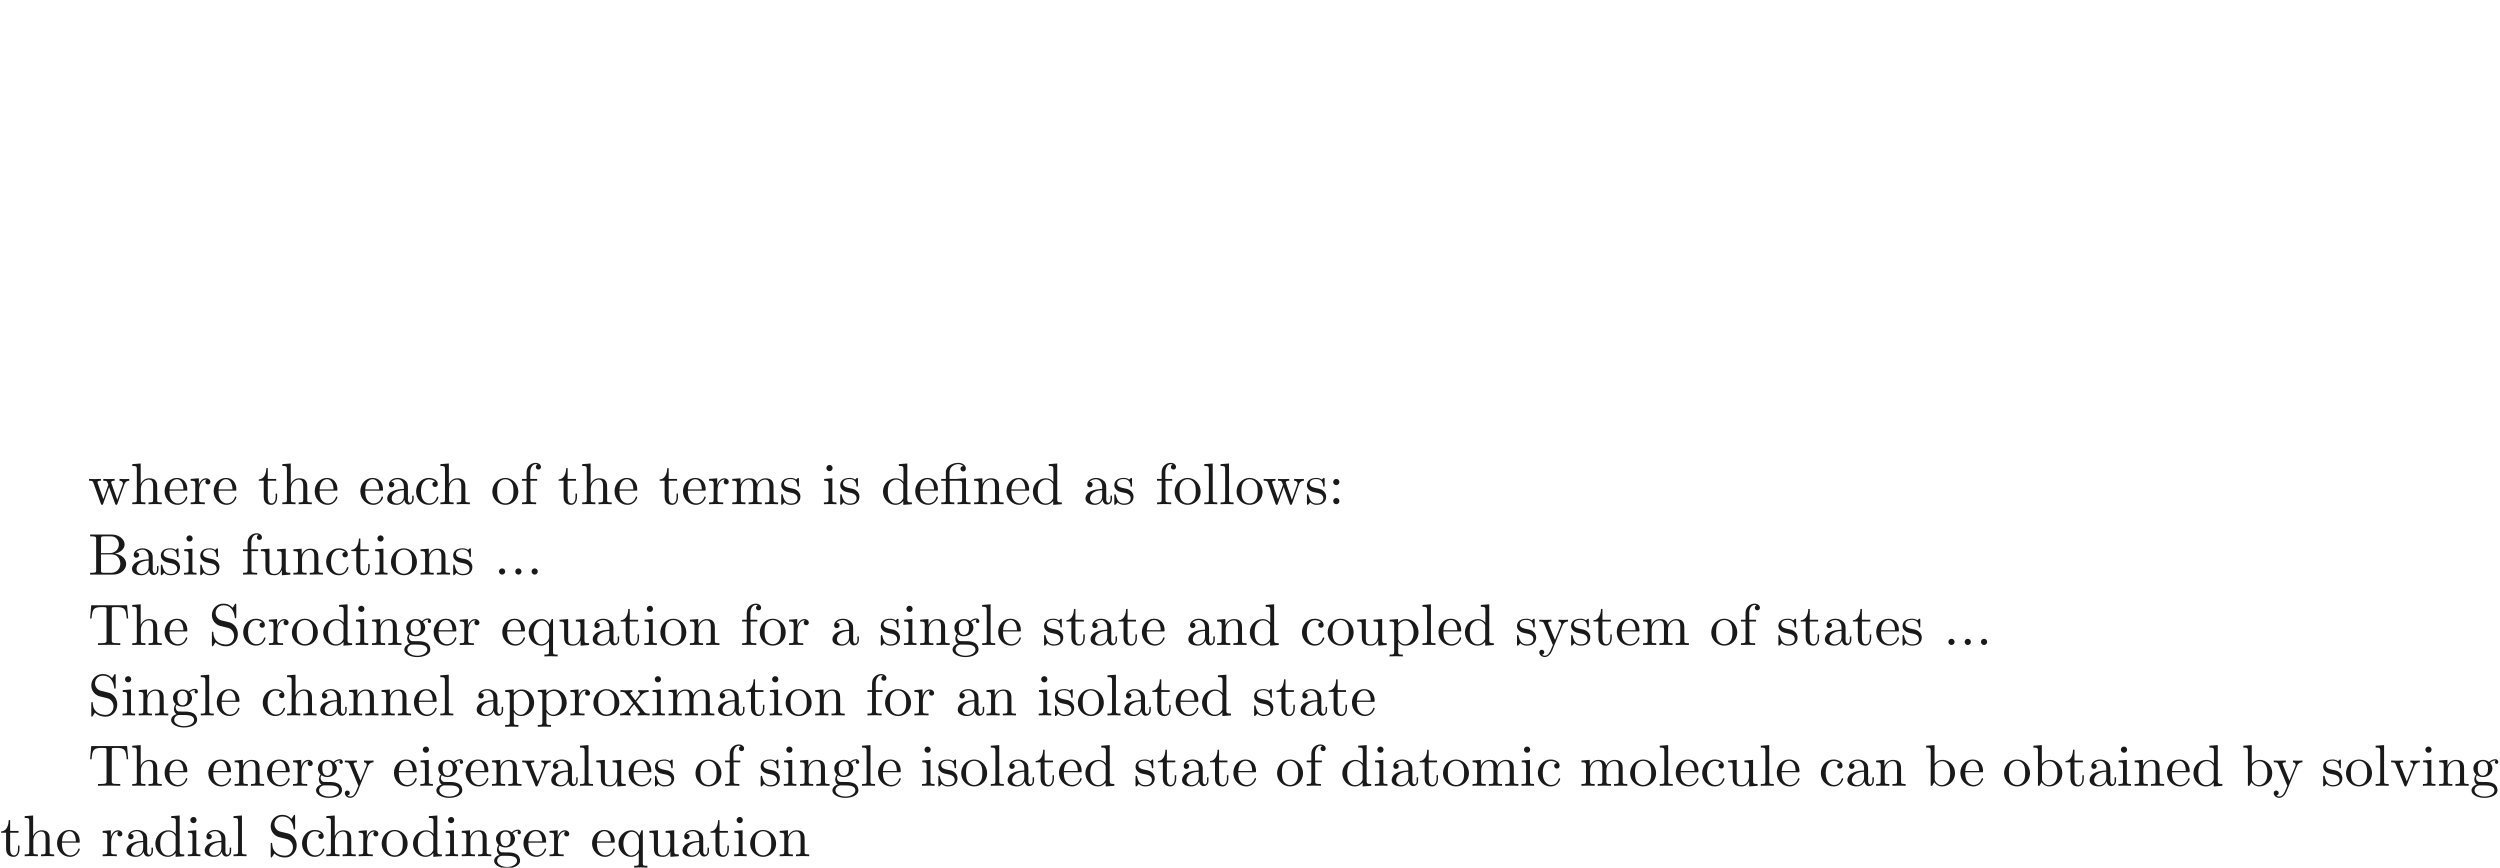 <ns0:svg xmlns:ns0="http://www.w3.org/2000/svg" xmlns:ns1="http://www.w3.org/1999/xlink" height="147.336pt" readme2tex:offset="73.66819100000001" version="1.1" viewBox="-72 -135.706 424.547 147.336" width="424.547pt" xmlns:readme2tex="http://github.com/leegao/readme2tex/">
<ns0:defs>
<ns0:path d="M3.288 -3.985C3.746 -3.985 3.816 -3.856 3.816 -3.447V-0.757C3.816 -0.309 3.706 -0.309 3.039 -0.309V0C3.367 -0.01 3.895 -0.03 4.144 -0.03S4.882 -0.01 5.25 0V-0.309C4.583 -0.309 4.473 -0.309 4.473 -0.757V-4.413L3.218 -4.324C3.059 -4.314 3.049 -4.304 3.039 -4.304C3.019 -4.294 2.999 -4.294 2.859 -4.294H1.684V-5.42C1.684 -6.406 2.54 -6.804 3.158 -6.804C3.457 -6.804 3.816 -6.705 4.015 -6.476C3.606 -6.456 3.547 -6.177 3.547 -6.017C3.547 -5.689 3.806 -5.559 3.995 -5.559C4.224 -5.559 4.453 -5.719 4.453 -6.017C4.453 -6.605 3.905 -7.024 3.168 -7.024C2.242 -7.024 1.056 -6.516 1.056 -5.43V-4.294H0.269V-3.985H1.056V-0.757C1.056 -0.309 0.946 -0.309 0.279 -0.309V0C0.608 -0.01 1.136 -0.03 1.385 -0.03S2.122 -0.01 2.491 0V-0.309C1.823 -0.309 1.714 -0.309 1.714 -0.757V-3.985H3.288Z" id="g0-12" />
<ns0:path d="M1.913 -0.528C1.913 -0.817 1.674 -1.056 1.385 -1.056S0.857 -0.817 0.857 -0.528S1.096 0 1.385 0S1.913 -0.239 1.913 -0.528Z" id="g0-46" />
<ns0:path d="M1.913 -3.766C1.913 -4.055 1.674 -4.294 1.385 -4.294S0.857 -4.055 0.857 -3.766S1.096 -3.238 1.385 -3.238S1.913 -3.477 1.913 -3.766ZM1.913 -0.528C1.913 -0.817 1.674 -1.056 1.385 -1.056S0.857 -0.817 0.857 -0.528S1.096 0 1.385 0S1.913 -0.239 1.913 -0.528Z" id="g0-58" />
<ns0:path d="M2.212 -3.646V-6.097C2.212 -6.426 2.232 -6.496 2.7 -6.496H3.935C4.902 -6.496 5.25 -5.649 5.25 -5.121C5.25 -4.483 4.762 -3.646 3.656 -3.646H2.212ZM4.563 -3.557C5.529 -3.746 6.217 -4.384 6.217 -5.121C6.217 -5.988 5.3 -6.804 4.005 -6.804H0.359V-6.496H0.598C1.365 -6.496 1.385 -6.386 1.385 -6.027V-0.777C1.385 -0.418 1.365 -0.309 0.598 -0.309H0.359V0H4.264C5.589 0 6.486 -0.887 6.486 -1.823C6.486 -2.69 5.669 -3.437 4.563 -3.557ZM3.945 -0.309H2.7C2.232 -0.309 2.212 -0.379 2.212 -0.707V-3.427H4.085C5.071 -3.427 5.489 -2.501 5.489 -1.833C5.489 -1.126 4.971 -0.309 3.945 -0.309Z" id="g0-66" />
<ns0:path d="M3.477 -3.866L2.202 -4.174C1.584 -4.324 1.196 -4.862 1.196 -5.44C1.196 -6.137 1.733 -6.745 2.511 -6.745C4.174 -6.745 4.394 -5.111 4.453 -4.663C4.463 -4.603 4.463 -4.543 4.573 -4.543C4.702 -4.543 4.702 -4.593 4.702 -4.782V-6.785C4.702 -6.954 4.702 -7.024 4.593 -7.024C4.523 -7.024 4.513 -7.014 4.443 -6.894L4.095 -6.326C3.796 -6.615 3.387 -7.024 2.501 -7.024C1.395 -7.024 0.558 -6.147 0.558 -5.091C0.558 -4.264 1.086 -3.537 1.863 -3.268C1.973 -3.228 2.481 -3.108 3.178 -2.939C3.447 -2.869 3.746 -2.8 4.025 -2.431C4.234 -2.172 4.334 -1.843 4.334 -1.514C4.334 -0.807 3.836 -0.09 2.999 -0.09C2.71 -0.09 1.953 -0.139 1.425 -0.628C0.847 -1.166 0.817 -1.803 0.807 -2.162C0.797 -2.262 0.717 -2.262 0.687 -2.262C0.558 -2.262 0.558 -2.192 0.558 -2.012V-0.02C0.558 0.149 0.558 0.219 0.667 0.219C0.737 0.219 0.747 0.199 0.817 0.09C0.817 0.08 0.847 0.05 1.176 -0.478C1.484 -0.139 2.122 0.219 3.009 0.219C4.174 0.219 4.971 -0.757 4.971 -1.853C4.971 -2.849 4.314 -3.666 3.477 -3.866Z" id="g0-83" />
<ns0:path d="M6.635 -6.745H0.548L0.359 -4.503H0.608C0.747 -6.107 0.897 -6.436 2.401 -6.436C2.58 -6.436 2.839 -6.436 2.939 -6.416C3.148 -6.376 3.148 -6.267 3.148 -6.037V-0.787C3.148 -0.448 3.148 -0.309 2.102 -0.309H1.704V0C2.112 -0.03 3.128 -0.03 3.587 -0.03S5.071 -0.03 5.479 0V-0.309H5.081C4.035 -0.309 4.035 -0.448 4.035 -0.787V-6.037C4.035 -6.237 4.035 -6.376 4.214 -6.416C4.324 -6.436 4.593 -6.436 4.782 -6.436C6.286 -6.436 6.436 -6.107 6.575 -4.503H6.824L6.635 -6.745Z" id="g0-84" />
<ns0:path d="M3.318 -0.757C3.357 -0.359 3.626 0.06 4.095 0.06C4.304 0.06 4.912 -0.08 4.912 -0.887V-1.445H4.663V-0.887C4.663 -0.309 4.413 -0.249 4.304 -0.249C3.975 -0.249 3.935 -0.697 3.935 -0.747V-2.74C3.935 -3.158 3.935 -3.547 3.577 -3.915C3.188 -4.304 2.69 -4.463 2.212 -4.463C1.395 -4.463 0.707 -3.995 0.707 -3.337C0.707 -3.039 0.907 -2.869 1.166 -2.869C1.445 -2.869 1.624 -3.068 1.624 -3.328C1.624 -3.447 1.574 -3.776 1.116 -3.786C1.385 -4.134 1.873 -4.244 2.192 -4.244C2.68 -4.244 3.248 -3.856 3.248 -2.969V-2.6C2.74 -2.57 2.042 -2.54 1.415 -2.242C0.667 -1.903 0.418 -1.385 0.418 -0.946C0.418 -0.139 1.385 0.11 2.012 0.11C2.67 0.11 3.128 -0.289 3.318 -0.757ZM3.248 -2.391V-1.395C3.248 -0.448 2.531 -0.11 2.082 -0.11C1.594 -0.11 1.186 -0.458 1.186 -0.956C1.186 -1.504 1.604 -2.331 3.248 -2.391Z" id="g0-97" />
<ns0:path d="M1.714 -3.756V-6.914L0.279 -6.804V-6.496C0.976 -6.496 1.056 -6.426 1.056 -5.938V0H1.305C1.315 -0.01 1.395 -0.149 1.664 -0.618C1.813 -0.389 2.232 0.11 2.969 0.11C4.154 0.11 5.191 -0.867 5.191 -2.152C5.191 -3.417 4.214 -4.403 3.078 -4.403C2.301 -4.403 1.873 -3.935 1.714 -3.756ZM1.743 -1.136V-3.188C1.743 -3.377 1.743 -3.387 1.853 -3.547C2.242 -4.105 2.79 -4.184 3.029 -4.184C3.477 -4.184 3.836 -3.925 4.075 -3.547C4.334 -3.138 4.364 -2.57 4.364 -2.162C4.364 -1.793 4.344 -1.196 4.055 -0.747C3.846 -0.438 3.467 -0.11 2.929 -0.11C2.481 -0.11 2.122 -0.349 1.883 -0.717C1.743 -0.927 1.743 -0.956 1.743 -1.136Z" id="g0-98" />
<ns0:path d="M1.166 -2.172C1.166 -3.796 1.983 -4.214 2.511 -4.214C2.6 -4.214 3.228 -4.204 3.577 -3.846C3.168 -3.816 3.108 -3.517 3.108 -3.387C3.108 -3.128 3.288 -2.929 3.567 -2.929C3.826 -2.929 4.025 -3.098 4.025 -3.397C4.025 -4.075 3.268 -4.463 2.501 -4.463C1.255 -4.463 0.339 -3.387 0.339 -2.152C0.339 -0.877 1.325 0.11 2.481 0.11C3.816 0.11 4.134 -1.086 4.134 -1.186S4.035 -1.285 4.005 -1.285C3.915 -1.285 3.895 -1.245 3.875 -1.186C3.587 -0.259 2.939 -0.139 2.57 -0.139C2.042 -0.139 1.166 -0.568 1.166 -2.172Z" id="g0-99" />
<ns0:path d="M3.786 -0.548V0.11L5.25 0V-0.309C4.553 -0.309 4.473 -0.379 4.473 -0.867V-6.914L3.039 -6.804V-6.496C3.736 -6.496 3.816 -6.426 3.816 -5.938V-3.786C3.527 -4.144 3.098 -4.403 2.56 -4.403C1.385 -4.403 0.339 -3.427 0.339 -2.142C0.339 -0.877 1.315 0.11 2.451 0.11C3.088 0.11 3.537 -0.229 3.786 -0.548ZM3.786 -3.218V-1.176C3.786 -0.996 3.786 -0.976 3.676 -0.807C3.377 -0.329 2.929 -0.11 2.501 -0.11C2.052 -0.11 1.694 -0.369 1.455 -0.747C1.196 -1.156 1.166 -1.724 1.166 -2.132C1.166 -2.501 1.186 -3.098 1.474 -3.547C1.684 -3.856 2.062 -4.184 2.6 -4.184C2.949 -4.184 3.367 -4.035 3.676 -3.587C3.786 -3.417 3.786 -3.397 3.786 -3.218Z" id="g0-100" />
<ns0:path d="M1.116 -2.511C1.176 -3.995 2.012 -4.244 2.351 -4.244C3.377 -4.244 3.477 -2.899 3.477 -2.511H1.116ZM1.106 -2.301H3.885C4.105 -2.301 4.134 -2.301 4.134 -2.511C4.134 -3.497 3.597 -4.463 2.351 -4.463C1.196 -4.463 0.279 -3.437 0.279 -2.192C0.279 -0.857 1.325 0.11 2.471 0.11C3.686 0.11 4.134 -0.996 4.134 -1.186C4.134 -1.285 4.055 -1.305 4.005 -1.305C3.915 -1.305 3.895 -1.245 3.875 -1.166C3.527 -0.139 2.63 -0.139 2.531 -0.139C2.032 -0.139 1.634 -0.438 1.405 -0.807C1.106 -1.285 1.106 -1.943 1.106 -2.301Z" id="g0-101" />
<ns0:path d="M1.743 -4.294V-5.45C1.743 -6.326 2.222 -6.804 2.66 -6.804C2.69 -6.804 2.839 -6.804 2.989 -6.735C2.869 -6.695 2.69 -6.565 2.69 -6.316C2.69 -6.087 2.849 -5.888 3.118 -5.888C3.407 -5.888 3.557 -6.087 3.557 -6.326C3.557 -6.695 3.188 -7.024 2.66 -7.024C1.963 -7.024 1.116 -6.496 1.116 -5.44V-4.294H0.329V-3.985H1.116V-0.757C1.116 -0.309 1.006 -0.309 0.339 -0.309V0C0.727 -0.01 1.196 -0.03 1.474 -0.03C1.873 -0.03 2.341 -0.03 2.74 0V-0.309H2.531C1.793 -0.309 1.773 -0.418 1.773 -0.777V-3.985H2.909V-4.294H1.743Z" id="g0-102" />
<ns0:path d="M2.212 -1.714C1.345 -1.714 1.345 -2.71 1.345 -2.939C1.345 -3.208 1.355 -3.527 1.504 -3.776C1.584 -3.895 1.813 -4.174 2.212 -4.174C3.078 -4.174 3.078 -3.178 3.078 -2.949C3.078 -2.68 3.068 -2.361 2.919 -2.112C2.839 -1.993 2.61 -1.714 2.212 -1.714ZM1.056 -1.325C1.056 -1.365 1.056 -1.594 1.225 -1.793C1.614 -1.514 2.022 -1.484 2.212 -1.484C3.138 -1.484 3.826 -2.172 3.826 -2.939C3.826 -3.308 3.666 -3.676 3.417 -3.905C3.776 -4.244 4.134 -4.294 4.314 -4.294C4.334 -4.294 4.384 -4.294 4.413 -4.284C4.304 -4.244 4.254 -4.134 4.254 -4.015C4.254 -3.846 4.384 -3.726 4.543 -3.726C4.643 -3.726 4.832 -3.796 4.832 -4.025C4.832 -4.194 4.712 -4.513 4.324 -4.513C4.125 -4.513 3.686 -4.453 3.268 -4.045C2.849 -4.374 2.431 -4.403 2.212 -4.403C1.285 -4.403 0.598 -3.716 0.598 -2.949C0.598 -2.511 0.817 -2.132 1.066 -1.923C0.936 -1.773 0.757 -1.445 0.757 -1.096C0.757 -0.787 0.887 -0.408 1.196 -0.209C0.598 -0.04 0.279 0.389 0.279 0.787C0.279 1.504 1.265 2.052 2.481 2.052C3.656 2.052 4.692 1.544 4.692 0.767C4.692 0.418 4.553 -0.09 4.045 -0.369C3.517 -0.648 2.939 -0.648 2.331 -0.648C2.082 -0.648 1.654 -0.648 1.584 -0.658C1.265 -0.697 1.056 -1.006 1.056 -1.325ZM2.491 1.823C1.484 1.823 0.797 1.315 0.797 0.787C0.797 0.329 1.176 -0.04 1.614 -0.07H2.202C3.059 -0.07 4.174 -0.07 4.174 0.787C4.174 1.325 3.467 1.823 2.491 1.823Z" id="g0-103" />
<ns0:path d="M1.096 -0.757C1.096 -0.309 0.986 -0.309 0.319 -0.309V0C0.667 -0.01 1.176 -0.03 1.445 -0.03C1.704 -0.03 2.222 -0.01 2.56 0V-0.309C1.893 -0.309 1.783 -0.309 1.783 -0.757V-2.59C1.783 -3.626 2.491 -4.184 3.128 -4.184C3.756 -4.184 3.866 -3.646 3.866 -3.078V-0.757C3.866 -0.309 3.756 -0.309 3.088 -0.309V0C3.437 -0.01 3.945 -0.03 4.214 -0.03C4.473 -0.03 4.991 -0.01 5.33 0V-0.309C4.812 -0.309 4.563 -0.309 4.553 -0.608V-2.511C4.553 -3.367 4.553 -3.676 4.244 -4.035C4.105 -4.204 3.776 -4.403 3.198 -4.403C2.361 -4.403 1.923 -3.806 1.753 -3.427V-6.914L0.319 -6.804V-6.496C1.016 -6.496 1.096 -6.426 1.096 -5.938V-0.757Z" id="g0-104" />
<ns0:path d="M1.763 -4.403L0.369 -4.294V-3.985C1.016 -3.985 1.106 -3.925 1.106 -3.437V-0.757C1.106 -0.309 0.996 -0.309 0.329 -0.309V0C0.648 -0.01 1.186 -0.03 1.425 -0.03C1.773 -0.03 2.122 -0.01 2.461 0V-0.309C1.803 -0.309 1.763 -0.359 1.763 -0.747V-4.403ZM1.803 -6.137C1.803 -6.456 1.554 -6.665 1.275 -6.665C0.966 -6.665 0.747 -6.396 0.747 -6.137C0.747 -5.868 0.966 -5.609 1.275 -5.609C1.554 -5.609 1.803 -5.818 1.803 -6.137Z" id="g0-105" />
<ns0:path d="M1.763 -6.914L0.329 -6.804V-6.496C1.026 -6.496 1.106 -6.426 1.106 -5.938V-0.757C1.106 -0.309 0.996 -0.309 0.329 -0.309V0C0.658 -0.01 1.186 -0.03 1.435 -0.03S2.172 -0.01 2.54 0V-0.309C1.873 -0.309 1.763 -0.309 1.763 -0.757V-6.914Z" id="g0-108" />
<ns0:path d="M1.096 -3.427V-0.757C1.096 -0.309 0.986 -0.309 0.319 -0.309V0C0.667 -0.01 1.176 -0.03 1.445 -0.03C1.704 -0.03 2.222 -0.01 2.56 0V-0.309C1.893 -0.309 1.783 -0.309 1.783 -0.757V-2.59C1.783 -3.626 2.491 -4.184 3.128 -4.184C3.756 -4.184 3.866 -3.646 3.866 -3.078V-0.757C3.866 -0.309 3.756 -0.309 3.088 -0.309V0C3.437 -0.01 3.945 -0.03 4.214 -0.03C4.473 -0.03 4.991 -0.01 5.33 0V-0.309C4.663 -0.309 4.553 -0.309 4.553 -0.757V-2.59C4.553 -3.626 5.26 -4.184 5.898 -4.184C6.526 -4.184 6.635 -3.646 6.635 -3.078V-0.757C6.635 -0.309 6.526 -0.309 5.858 -0.309V0C6.207 -0.01 6.715 -0.03 6.984 -0.03C7.243 -0.03 7.761 -0.01 8.1 0V-0.309C7.582 -0.309 7.333 -0.309 7.323 -0.608V-2.511C7.323 -3.367 7.323 -3.676 7.014 -4.035C6.874 -4.204 6.545 -4.403 5.968 -4.403C5.131 -4.403 4.692 -3.806 4.523 -3.427C4.384 -4.294 3.646 -4.403 3.198 -4.403C2.471 -4.403 2.002 -3.975 1.724 -3.357V-4.403L0.319 -4.294V-3.985C1.016 -3.985 1.096 -3.915 1.096 -3.427Z" id="g0-109" />
<ns0:path d="M1.096 -3.427V-0.757C1.096 -0.309 0.986 -0.309 0.319 -0.309V0C0.667 -0.01 1.176 -0.03 1.445 -0.03C1.704 -0.03 2.222 -0.01 2.56 0V-0.309C1.893 -0.309 1.783 -0.309 1.783 -0.757V-2.59C1.783 -3.626 2.491 -4.184 3.128 -4.184C3.756 -4.184 3.866 -3.646 3.866 -3.078V-0.757C3.866 -0.309 3.756 -0.309 3.088 -0.309V0C3.437 -0.01 3.945 -0.03 4.214 -0.03C4.473 -0.03 4.991 -0.01 5.33 0V-0.309C4.812 -0.309 4.563 -0.309 4.553 -0.608V-2.511C4.553 -3.367 4.553 -3.676 4.244 -4.035C4.105 -4.204 3.776 -4.403 3.198 -4.403C2.471 -4.403 2.002 -3.975 1.724 -3.357V-4.403L0.319 -4.294V-3.985C1.016 -3.985 1.096 -3.915 1.096 -3.427Z" id="g0-110" />
<ns0:path d="M4.692 -2.132C4.692 -3.407 3.696 -4.463 2.491 -4.463C1.245 -4.463 0.279 -3.377 0.279 -2.132C0.279 -0.847 1.315 0.11 2.481 0.11C3.686 0.11 4.692 -0.867 4.692 -2.132ZM2.491 -0.139C2.062 -0.139 1.624 -0.349 1.355 -0.807C1.106 -1.245 1.106 -1.853 1.106 -2.212C1.106 -2.6 1.106 -3.138 1.345 -3.577C1.614 -4.035 2.082 -4.244 2.481 -4.244C2.919 -4.244 3.347 -4.025 3.606 -3.597S3.866 -2.59 3.866 -2.212C3.866 -1.853 3.866 -1.315 3.646 -0.877C3.427 -0.428 2.989 -0.139 2.491 -0.139Z" id="g0-111" />
<ns0:path d="M1.714 -3.746V-4.403L0.279 -4.294V-3.985C0.986 -3.985 1.056 -3.925 1.056 -3.487V1.176C1.056 1.624 0.946 1.624 0.279 1.624V1.933C0.618 1.923 1.136 1.903 1.395 1.903C1.664 1.903 2.172 1.923 2.521 1.933V1.624C1.853 1.624 1.743 1.624 1.743 1.176V-0.498V-0.588C1.793 -0.428 2.212 0.11 2.969 0.11C4.154 0.11 5.191 -0.867 5.191 -2.152C5.191 -3.417 4.224 -4.403 3.108 -4.403C2.331 -4.403 1.913 -3.965 1.714 -3.746ZM1.743 -1.136V-3.357C2.032 -3.866 2.521 -4.154 3.029 -4.154C3.756 -4.154 4.364 -3.278 4.364 -2.152C4.364 -0.946 3.666 -0.11 2.929 -0.11C2.531 -0.11 2.152 -0.309 1.883 -0.717C1.743 -0.927 1.743 -0.936 1.743 -1.136Z" id="g0-112" />
<ns0:path d="M3.786 -0.608V1.176C3.786 1.624 3.676 1.624 3.009 1.624V1.933C3.347 1.923 3.866 1.903 4.125 1.903C4.394 1.903 4.902 1.923 5.25 1.933V1.624C4.583 1.624 4.473 1.624 4.473 1.176V-4.403H4.254L3.875 -3.497C3.746 -3.776 3.337 -4.403 2.54 -4.403C1.385 -4.403 0.339 -3.437 0.339 -2.142C0.339 -0.897 1.305 0.11 2.461 0.11C3.158 0.11 3.567 -0.319 3.786 -0.608ZM3.816 -2.76V-1.355C3.816 -1.036 3.636 -0.757 3.417 -0.518C3.288 -0.379 2.969 -0.11 2.501 -0.11C1.773 -0.11 1.166 -0.996 1.166 -2.142C1.166 -3.328 1.863 -4.154 2.6 -4.154C3.397 -4.154 3.816 -3.288 3.816 -2.76Z" id="g0-113" />
<ns0:path d="M1.664 -3.308V-4.403L0.279 -4.294V-3.985C0.976 -3.985 1.056 -3.915 1.056 -3.427V-0.757C1.056 -0.309 0.946 -0.309 0.279 -0.309V0C0.667 -0.01 1.136 -0.03 1.415 -0.03C1.813 -0.03 2.281 -0.03 2.68 0V-0.309H2.471C1.733 -0.309 1.714 -0.418 1.714 -0.777V-2.311C1.714 -3.298 2.132 -4.184 2.889 -4.184C2.959 -4.184 2.979 -4.184 2.999 -4.174C2.969 -4.164 2.77 -4.045 2.77 -3.786C2.77 -3.507 2.979 -3.357 3.198 -3.357C3.377 -3.357 3.626 -3.477 3.626 -3.796S3.318 -4.403 2.889 -4.403C2.162 -4.403 1.803 -3.736 1.664 -3.308Z" id="g0-114" />
<ns0:path d="M2.072 -1.933C2.291 -1.893 3.108 -1.733 3.108 -1.016C3.108 -0.508 2.76 -0.11 1.983 -0.11C1.146 -0.11 0.787 -0.677 0.598 -1.524C0.568 -1.654 0.558 -1.694 0.458 -1.694C0.329 -1.694 0.329 -1.624 0.329 -1.445V-0.13C0.329 0.04 0.329 0.11 0.438 0.11C0.488 0.11 0.498 0.1 0.687 -0.09C0.707 -0.11 0.707 -0.13 0.887 -0.319C1.325 0.1 1.773 0.11 1.983 0.11C3.128 0.11 3.587 -0.558 3.587 -1.275C3.587 -1.803 3.288 -2.102 3.168 -2.222C2.839 -2.54 2.451 -2.62 2.032 -2.7C1.474 -2.809 0.807 -2.939 0.807 -3.517C0.807 -3.866 1.066 -4.274 1.923 -4.274C3.019 -4.274 3.068 -3.377 3.088 -3.068C3.098 -2.979 3.188 -2.979 3.208 -2.979C3.337 -2.979 3.337 -3.029 3.337 -3.218V-4.224C3.337 -4.394 3.337 -4.463 3.228 -4.463C3.178 -4.463 3.158 -4.463 3.029 -4.344C2.999 -4.304 2.899 -4.214 2.859 -4.184C2.481 -4.463 2.072 -4.463 1.923 -4.463C0.707 -4.463 0.329 -3.796 0.329 -3.238C0.329 -2.889 0.488 -2.61 0.757 -2.391C1.076 -2.132 1.355 -2.072 2.072 -1.933Z" id="g0-115" />
<ns0:path d="M1.724 -3.985H3.148V-4.294H1.724V-6.127H1.474C1.465 -5.31 1.166 -4.244 0.189 -4.204V-3.985H1.036V-1.235C1.036 -0.01 1.963 0.11 2.321 0.11C3.029 0.11 3.308 -0.598 3.308 -1.235V-1.803H3.059V-1.255C3.059 -0.518 2.76 -0.139 2.391 -0.139C1.724 -0.139 1.724 -1.046 1.724 -1.215V-3.985Z" id="g0-116" />
<ns0:path d="M3.895 -0.787V0.11L5.33 0V-0.309C4.633 -0.309 4.553 -0.379 4.553 -0.867V-4.403L3.088 -4.294V-3.985C3.786 -3.985 3.866 -3.915 3.866 -3.427V-1.654C3.866 -0.787 3.387 -0.11 2.66 -0.11C1.823 -0.11 1.783 -0.578 1.783 -1.096V-4.403L0.319 -4.294V-3.985C1.096 -3.985 1.096 -3.955 1.096 -3.068V-1.574C1.096 -0.797 1.096 0.11 2.61 0.11C3.168 0.11 3.606 -0.169 3.895 -0.787Z" id="g0-117" />
<ns0:path d="M4.144 -3.318C4.234 -3.547 4.403 -3.975 5.061 -3.985V-4.294C4.832 -4.274 4.543 -4.264 4.314 -4.264C4.075 -4.264 3.616 -4.284 3.447 -4.294V-3.985C3.816 -3.975 3.925 -3.746 3.925 -3.557C3.925 -3.467 3.905 -3.427 3.866 -3.318L2.849 -0.777L1.733 -3.557C1.674 -3.686 1.674 -3.706 1.674 -3.726C1.674 -3.985 2.062 -3.985 2.242 -3.985V-4.294C1.943 -4.284 1.385 -4.264 1.156 -4.264C0.887 -4.264 0.488 -4.274 0.189 -4.294V-3.985C0.817 -3.985 0.857 -3.925 0.986 -3.616L2.421 -0.08C2.481 0.06 2.501 0.11 2.63 0.11S2.8 0.02 2.839 -0.08L4.144 -3.318Z" id="g0-118" />
<ns0:path d="M6.167 -3.347C6.346 -3.846 6.655 -3.975 7.004 -3.985V-4.294C6.785 -4.274 6.496 -4.264 6.276 -4.264C5.988 -4.264 5.539 -4.284 5.35 -4.294V-3.985C5.709 -3.975 5.928 -3.796 5.928 -3.507C5.928 -3.447 5.928 -3.427 5.878 -3.298L4.971 -0.747L3.985 -3.527C3.945 -3.646 3.935 -3.666 3.935 -3.716C3.935 -3.985 4.324 -3.985 4.523 -3.985V-4.294C4.234 -4.284 3.726 -4.264 3.487 -4.264C3.188 -4.264 2.899 -4.274 2.6 -4.294V-3.985C2.969 -3.985 3.128 -3.965 3.228 -3.836C3.278 -3.776 3.387 -3.477 3.457 -3.288L2.6 -0.877L1.654 -3.537C1.604 -3.656 1.604 -3.676 1.604 -3.716C1.604 -3.985 1.993 -3.985 2.192 -3.985V-4.294C1.893 -4.284 1.335 -4.264 1.106 -4.264C1.066 -4.264 0.538 -4.274 0.179 -4.294V-3.985C0.677 -3.985 0.797 -3.955 0.917 -3.636L2.172 -0.11C2.222 0.03 2.252 0.11 2.381 0.11S2.531 0.05 2.58 -0.09L3.587 -2.909L4.603 -0.08C4.643 0.03 4.672 0.11 4.802 0.11S4.961 0.02 5.001 -0.08L6.167 -3.347Z" id="g0-119" />
<ns0:path d="M2.859 -2.341C3.158 -2.72 3.537 -3.208 3.776 -3.467C4.085 -3.826 4.493 -3.975 4.961 -3.985V-4.294C4.702 -4.274 4.403 -4.264 4.144 -4.264C3.846 -4.264 3.318 -4.284 3.188 -4.294V-3.985C3.397 -3.965 3.477 -3.836 3.477 -3.676S3.377 -3.387 3.328 -3.328L2.71 -2.55L1.933 -3.557C1.843 -3.656 1.843 -3.676 1.843 -3.736C1.843 -3.885 1.993 -3.975 2.192 -3.985V-4.294C1.933 -4.284 1.275 -4.264 1.116 -4.264C0.907 -4.264 0.438 -4.274 0.169 -4.294V-3.985C0.867 -3.985 0.877 -3.975 1.345 -3.377L2.331 -2.092L1.395 -0.907C0.917 -0.329 0.329 -0.309 0.12 -0.309V0C0.379 -0.02 0.687 -0.03 0.946 -0.03C1.235 -0.03 1.654 -0.01 1.893 0V-0.309C1.674 -0.339 1.604 -0.468 1.604 -0.618C1.604 -0.837 1.893 -1.166 2.501 -1.883L3.258 -0.887C3.337 -0.777 3.467 -0.618 3.467 -0.558C3.467 -0.468 3.377 -0.319 3.108 -0.309V0C3.407 -0.01 3.965 -0.03 4.184 -0.03C4.453 -0.03 4.842 -0.02 5.141 0V-0.309C4.603 -0.309 4.423 -0.329 4.194 -0.618L2.859 -2.341Z" id="g0-120" />
<ns0:path d="M4.134 -3.347C4.394 -3.975 4.902 -3.985 5.061 -3.985V-4.294C4.832 -4.274 4.543 -4.264 4.314 -4.264C4.134 -4.264 3.666 -4.284 3.447 -4.294V-3.985C3.756 -3.975 3.915 -3.806 3.915 -3.557C3.915 -3.457 3.905 -3.437 3.856 -3.318L2.849 -0.867L1.743 -3.547C1.704 -3.646 1.684 -3.686 1.684 -3.726C1.684 -3.985 2.052 -3.985 2.242 -3.985V-4.294C1.983 -4.284 1.325 -4.264 1.156 -4.264C0.887 -4.264 0.488 -4.274 0.189 -4.294V-3.985C0.667 -3.985 0.857 -3.985 0.996 -3.636L2.491 0C2.441 0.13 2.301 0.458 2.242 0.588C2.022 1.136 1.743 1.823 1.106 1.823C1.056 1.823 0.827 1.823 0.638 1.644C0.946 1.604 1.026 1.385 1.026 1.225C1.026 0.966 0.837 0.807 0.608 0.807C0.408 0.807 0.189 0.936 0.189 1.235C0.189 1.684 0.608 2.042 1.106 2.042C1.733 2.042 2.142 1.474 2.381 0.907L4.134 -3.347Z" id="g0-121" />
</ns0:defs>
<ns0:g fill-opacity="0.9" id="page1">
<ns0:use x="-57.056" y="-50.082" ns1:href="#g0-119" />
<ns0:use x="-49.861" y="-50.082" ns1:href="#g0-104" />
<ns0:use x="-44.326" y="-50.082" ns1:href="#g0-101" />
<ns0:use x="-39.898" y="-50.082" ns1:href="#g0-114" />
<ns0:use x="-35.996" y="-50.082" ns1:href="#g0-101" />
<ns0:use x="-28.247" y="-50.082" ns1:href="#g0-116" />
<ns0:use x="-24.373" y="-50.082" ns1:href="#g0-104" />
<ns0:use x="-18.838" y="-50.082" ns1:href="#g0-101" />
<ns0:use x="-11.089" y="-50.082" ns1:href="#g0-101" />
<ns0:use x="-6.662" y="-50.082" ns1:href="#g0-97" />
<ns0:use x="-1.68" y="-50.082" ns1:href="#g0-99" />
<ns0:use x="2.471" y="-50.082" ns1:href="#g0-104" />
<ns0:use x="11.327" y="-50.082" ns1:href="#g0-111" />
<ns0:use x="16.308" y="-50.082" ns1:href="#g0-102" />
<ns0:use x="22.673" y="-50.082" ns1:href="#g0-116" />
<ns0:use x="26.547" y="-50.082" ns1:href="#g0-104" />
<ns0:use x="32.082" y="-50.082" ns1:href="#g0-101" />
<ns0:use x="39.831" y="-50.082" ns1:href="#g0-116" />
<ns0:use x="43.705" y="-50.082" ns1:href="#g0-101" />
<ns0:use x="48.133" y="-50.082" ns1:href="#g0-114" />
<ns0:use x="52.035" y="-50.082" ns1:href="#g0-109" />
<ns0:use x="60.337" y="-50.082" ns1:href="#g0-115" />
<ns0:use x="67.588" y="-50.082" ns1:href="#g0-105" />
<ns0:use x="70.355" y="-50.082" ns1:href="#g0-115" />
<ns0:use x="77.606" y="-50.082" ns1:href="#g0-100" />
<ns0:use x="83.141" y="-50.082" ns1:href="#g0-101" />
<ns0:use x="87.569" y="-50.082" ns1:href="#g0-12" />
<ns0:use x="93.103" y="-50.082" ns1:href="#g0-110" />
<ns0:use x="98.638" y="-50.082" ns1:href="#g0-101" />
<ns0:use x="103.066" y="-50.082" ns1:href="#g0-100" />
<ns0:use x="111.922" y="-50.082" ns1:href="#g0-97" />
<ns0:use x="116.903" y="-50.082" ns1:href="#g0-115" />
<ns0:use x="124.154" y="-50.082" ns1:href="#g0-102" />
<ns0:use x="127.198" y="-50.082" ns1:href="#g0-111" />
<ns0:use x="132.179" y="-50.082" ns1:href="#g0-108" />
<ns0:use x="134.947" y="-50.082" ns1:href="#g0-108" />
<ns0:use x="137.714" y="-50.082" ns1:href="#g0-111" />
<ns0:use x="142.419" y="-50.082" ns1:href="#g0-119" />
<ns0:use x="149.614" y="-50.082" ns1:href="#g0-115" />
<ns0:use x="153.544" y="-50.082" ns1:href="#g0-58" />
<ns0:use x="-57.056" y="-38.127" ns1:href="#g0-66" />
<ns0:use x="-49.999" y="-38.127" ns1:href="#g0-97" />
<ns0:use x="-45.018" y="-38.127" ns1:href="#g0-115" />
<ns0:use x="-41.088" y="-38.127" ns1:href="#g0-105" />
<ns0:use x="-38.321" y="-38.127" ns1:href="#g0-115" />
<ns0:use x="-31.07" y="-38.127" ns1:href="#g0-102" />
<ns0:use x="-28.026" y="-38.127" ns1:href="#g0-117" />
<ns0:use x="-22.491" y="-38.127" ns1:href="#g0-110" />
<ns0:use x="-16.956" y="-38.127" ns1:href="#g0-99" />
<ns0:use x="-12.528" y="-38.127" ns1:href="#g0-116" />
<ns0:use x="-8.654" y="-38.127" ns1:href="#g0-105" />
<ns0:use x="-5.887" y="-38.127" ns1:href="#g0-111" />
<ns0:use x="-0.905" y="-38.127" ns1:href="#g0-110" />
<ns0:use x="4.63" y="-38.127" ns1:href="#g0-115" />
<ns0:use x="11.88" y="-38.127" ns1:href="#g0-46" />
<ns0:use x="14.648" y="-38.127" ns1:href="#g0-46" />
<ns0:use x="17.415" y="-38.127" ns1:href="#g0-46" />
<ns0:use x="-57.056" y="-26.172" ns1:href="#g0-84" />
<ns0:use x="-49.861" y="-26.172" ns1:href="#g0-104" />
<ns0:use x="-44.326" y="-26.172" ns1:href="#g0-101" />
<ns0:use x="-36.577" y="-26.172" ns1:href="#g0-83" />
<ns0:use x="-31.042" y="-26.172" ns1:href="#g0-99" />
<ns0:use x="-26.615" y="-26.172" ns1:href="#g0-114" />
<ns0:use x="-22.713" y="-26.172" ns1:href="#g0-111" />
<ns0:use x="-17.454" y="-26.172" ns1:href="#g0-100" />
<ns0:use x="-11.92" y="-26.172" ns1:href="#g0-105" />
<ns0:use x="-9.152" y="-26.172" ns1:href="#g0-110" />
<ns0:use x="-3.617" y="-26.172" ns1:href="#g0-103" />
<ns0:use x="1.364" y="-26.172" ns1:href="#g0-101" />
<ns0:use x="5.792" y="-26.172" ns1:href="#g0-114" />
<ns0:use x="13.015" y="-26.172" ns1:href="#g0-101" />
<ns0:use x="17.443" y="-26.172" ns1:href="#g0-113" />
<ns0:use x="22.701" y="-26.172" ns1:href="#g0-117" />
<ns0:use x="28.235" y="-26.172" ns1:href="#g0-97" />
<ns0:use x="33.217" y="-26.172" ns1:href="#g0-116" />
<ns0:use x="37.091" y="-26.172" ns1:href="#g0-105" />
<ns0:use x="39.859" y="-26.172" ns1:href="#g0-111" />
<ns0:use x="44.84" y="-26.172" ns1:href="#g0-110" />
<ns0:use x="53.696" y="-26.172" ns1:href="#g0-102" />
<ns0:use x="56.74" y="-26.172" ns1:href="#g0-111" />
<ns0:use x="61.721" y="-26.172" ns1:href="#g0-114" />
<ns0:use x="68.944" y="-26.172" ns1:href="#g0-97" />
<ns0:use x="77.246" y="-26.172" ns1:href="#g0-115" />
<ns0:use x="81.176" y="-26.172" ns1:href="#g0-105" />
<ns0:use x="83.943" y="-26.172" ns1:href="#g0-110" />
<ns0:use x="89.478" y="-26.172" ns1:href="#g0-103" />
<ns0:use x="94.46" y="-26.172" ns1:href="#g0-108" />
<ns0:use x="97.227" y="-26.172" ns1:href="#g0-101" />
<ns0:use x="104.976" y="-26.172" ns1:href="#g0-115" />
<ns0:use x="108.905" y="-26.172" ns1:href="#g0-116" />
<ns0:use x="112.78" y="-26.172" ns1:href="#g0-97" />
<ns0:use x="117.761" y="-26.172" ns1:href="#g0-116" />
<ns0:use x="121.635" y="-26.172" ns1:href="#g0-101" />
<ns0:use x="129.384" y="-26.172" ns1:href="#g0-97" />
<ns0:use x="134.366" y="-26.172" ns1:href="#g0-110" />
<ns0:use x="139.9" y="-26.172" ns1:href="#g0-100" />
<ns0:use x="148.756" y="-26.172" ns1:href="#g0-99" />
<ns0:use x="153.184" y="-26.172" ns1:href="#g0-111" />
<ns0:use x="158.165" y="-26.172" ns1:href="#g0-117" />
<ns0:use x="163.7" y="-26.172" ns1:href="#g0-112" />
<ns0:use x="169.235" y="-26.172" ns1:href="#g0-108" />
<ns0:use x="172.002" y="-26.172" ns1:href="#g0-101" />
<ns0:use x="176.43" y="-26.172" ns1:href="#g0-100" />
<ns0:use x="185.286" y="-26.172" ns1:href="#g0-115" />
<ns0:use x="189.216" y="-26.172" ns1:href="#g0-121" />
<ns0:use x="194.474" y="-26.172" ns1:href="#g0-115" />
<ns0:use x="198.403" y="-26.172" ns1:href="#g0-116" />
<ns0:use x="202.278" y="-26.172" ns1:href="#g0-101" />
<ns0:use x="206.706" y="-26.172" ns1:href="#g0-109" />
<ns0:use x="218.329" y="-26.172" ns1:href="#g0-111" />
<ns0:use x="223.31" y="-26.172" ns1:href="#g0-102" />
<ns0:use x="229.675" y="-26.172" ns1:href="#g0-115" />
<ns0:use x="233.605" y="-26.172" ns1:href="#g0-116" />
<ns0:use x="237.479" y="-26.172" ns1:href="#g0-97" />
<ns0:use x="242.46" y="-26.172" ns1:href="#g0-116" />
<ns0:use x="246.335" y="-26.172" ns1:href="#g0-101" />
<ns0:use x="250.763" y="-26.172" ns1:href="#g0-115" />
<ns0:use x="258.013" y="-26.172" ns1:href="#g0-46" />
<ns0:use x="260.781" y="-26.172" ns1:href="#g0-46" />
<ns0:use x="263.548" y="-26.172" ns1:href="#g0-46" />
<ns0:use x="-57.056" y="-14.217" ns1:href="#g0-83" />
<ns0:use x="-51.521" y="-14.217" ns1:href="#g0-105" />
<ns0:use x="-48.754" y="-14.217" ns1:href="#g0-110" />
<ns0:use x="-43.219" y="-14.217" ns1:href="#g0-103" />
<ns0:use x="-38.238" y="-14.217" ns1:href="#g0-108" />
<ns0:use x="-35.47" y="-14.217" ns1:href="#g0-101" />
<ns0:use x="-27.722" y="-14.217" ns1:href="#g0-99" />
<ns0:use x="-23.57" y="-14.217" ns1:href="#g0-104" />
<ns0:use x="-18.036" y="-14.217" ns1:href="#g0-97" />
<ns0:use x="-13.054" y="-14.217" ns1:href="#g0-110" />
<ns0:use x="-7.519" y="-14.217" ns1:href="#g0-110" />
<ns0:use x="-1.985" y="-14.217" ns1:href="#g0-101" />
<ns0:use x="2.443" y="-14.217" ns1:href="#g0-108" />
<ns0:use x="8.532" y="-14.217" ns1:href="#g0-97" />
<ns0:use x="13.513" y="-14.217" ns1:href="#g0-112" />
<ns0:use x="19.048" y="-14.217" ns1:href="#g0-112" />
<ns0:use x="24.582" y="-14.217" ns1:href="#g0-114" />
<ns0:use x="28.485" y="-14.217" ns1:href="#g0-111" />
<ns0:use x="33.189" y="-14.217" ns1:href="#g0-120" />
<ns0:use x="38.447" y="-14.217" ns1:href="#g0-105" />
<ns0:use x="41.215" y="-14.217" ns1:href="#g0-109" />
<ns0:use x="49.517" y="-14.217" ns1:href="#g0-97" />
<ns0:use x="54.498" y="-14.217" ns1:href="#g0-116" />
<ns0:use x="58.373" y="-14.217" ns1:href="#g0-105" />
<ns0:use x="61.14" y="-14.217" ns1:href="#g0-111" />
<ns0:use x="66.121" y="-14.217" ns1:href="#g0-110" />
<ns0:use x="74.977" y="-14.217" ns1:href="#g0-102" />
<ns0:use x="78.021" y="-14.217" ns1:href="#g0-111" />
<ns0:use x="83.002" y="-14.217" ns1:href="#g0-114" />
<ns0:use x="90.225" y="-14.217" ns1:href="#g0-97" />
<ns0:use x="95.207" y="-14.217" ns1:href="#g0-110" />
<ns0:use x="104.062" y="-14.217" ns1:href="#g0-105" />
<ns0:use x="106.83" y="-14.217" ns1:href="#g0-115" />
<ns0:use x="110.76" y="-14.217" ns1:href="#g0-111" />
<ns0:use x="115.741" y="-14.217" ns1:href="#g0-108" />
<ns0:use x="118.508" y="-14.217" ns1:href="#g0-97" />
<ns0:use x="123.49" y="-14.217" ns1:href="#g0-116" />
<ns0:use x="127.364" y="-14.217" ns1:href="#g0-101" />
<ns0:use x="131.792" y="-14.217" ns1:href="#g0-100" />
<ns0:use x="140.648" y="-14.217" ns1:href="#g0-115" />
<ns0:use x="144.577" y="-14.217" ns1:href="#g0-116" />
<ns0:use x="148.452" y="-14.217" ns1:href="#g0-97" />
<ns0:use x="153.433" y="-14.217" ns1:href="#g0-116" />
<ns0:use x="157.307" y="-14.217" ns1:href="#g0-101" />
<ns0:use x="-57.056" y="-2.262" ns1:href="#g0-84" />
<ns0:use x="-49.861" y="-2.262" ns1:href="#g0-104" />
<ns0:use x="-44.326" y="-2.262" ns1:href="#g0-101" />
<ns0:use x="-36.903" y="-2.262" ns1:href="#g0-101" />
<ns0:use x="-32.476" y="-2.262" ns1:href="#g0-110" />
<ns0:use x="-26.941" y="-2.262" ns1:href="#g0-101" />
<ns0:use x="-22.513" y="-2.262" ns1:href="#g0-114" />
<ns0:use x="-18.611" y="-2.262" ns1:href="#g0-103" />
<ns0:use x="-13.63" y="-2.262" ns1:href="#g0-121" />
<ns0:use x="-5.377" y="-2.262" ns1:href="#g0-101" />
<ns0:use x="-0.949" y="-2.262" ns1:href="#g0-105" />
<ns0:use x="1.818" y="-2.262" ns1:href="#g0-103" />
<ns0:use x="6.8" y="-2.262" ns1:href="#g0-101" />
<ns0:use x="11.228" y="-2.262" ns1:href="#g0-110" />
<ns0:use x="16.486" y="-2.262" ns1:href="#g0-118" />
<ns0:use x="21.19" y="-2.262" ns1:href="#g0-97" />
<ns0:use x="26.172" y="-2.262" ns1:href="#g0-108" />
<ns0:use x="28.939" y="-2.262" ns1:href="#g0-117" />
<ns0:use x="34.474" y="-2.262" ns1:href="#g0-101" />
<ns0:use x="38.902" y="-2.262" ns1:href="#g0-115" />
<ns0:use x="45.826" y="-2.262" ns1:href="#g0-111" />
<ns0:use x="50.807" y="-2.262" ns1:href="#g0-102" />
<ns0:use x="56.846" y="-2.262" ns1:href="#g0-115" />
<ns0:use x="60.776" y="-2.262" ns1:href="#g0-105" />
<ns0:use x="63.543" y="-2.262" ns1:href="#g0-110" />
<ns0:use x="69.078" y="-2.262" ns1:href="#g0-103" />
<ns0:use x="74.06" y="-2.262" ns1:href="#g0-108" />
<ns0:use x="76.827" y="-2.262" ns1:href="#g0-101" />
<ns0:use x="84.25" y="-2.262" ns1:href="#g0-105" />
<ns0:use x="87.017" y="-2.262" ns1:href="#g0-115" />
<ns0:use x="90.947" y="-2.262" ns1:href="#g0-111" />
<ns0:use x="95.928" y="-2.262" ns1:href="#g0-108" />
<ns0:use x="98.695" y="-2.262" ns1:href="#g0-97" />
<ns0:use x="103.677" y="-2.262" ns1:href="#g0-116" />
<ns0:use x="107.551" y="-2.262" ns1:href="#g0-101" />
<ns0:use x="111.979" y="-2.262" ns1:href="#g0-100" />
<ns0:use x="120.508" y="-2.262" ns1:href="#g0-115" />
<ns0:use x="124.438" y="-2.262" ns1:href="#g0-116" />
<ns0:use x="128.313" y="-2.262" ns1:href="#g0-97" />
<ns0:use x="133.294" y="-2.262" ns1:href="#g0-116" />
<ns0:use x="137.168" y="-2.262" ns1:href="#g0-101" />
<ns0:use x="144.591" y="-2.262" ns1:href="#g0-111" />
<ns0:use x="149.572" y="-2.262" ns1:href="#g0-102" />
<ns0:use x="155.611" y="-2.262" ns1:href="#g0-100" />
<ns0:use x="161.146" y="-2.262" ns1:href="#g0-105" />
<ns0:use x="163.913" y="-2.262" ns1:href="#g0-97" />
<ns0:use x="168.894" y="-2.262" ns1:href="#g0-116" />
<ns0:use x="172.769" y="-2.262" ns1:href="#g0-111" />
<ns0:use x="177.75" y="-2.262" ns1:href="#g0-109" />
<ns0:use x="186.052" y="-2.262" ns1:href="#g0-105" />
<ns0:use x="188.82" y="-2.262" ns1:href="#g0-99" />
<ns0:use x="196.242" y="-2.262" ns1:href="#g0-109" />
<ns0:use x="204.545" y="-2.262" ns1:href="#g0-111" />
<ns0:use x="209.526" y="-2.262" ns1:href="#g0-108" />
<ns0:use x="212.293" y="-2.262" ns1:href="#g0-101" />
<ns0:use x="216.721" y="-2.262" ns1:href="#g0-99" />
<ns0:use x="221.149" y="-2.262" ns1:href="#g0-117" />
<ns0:use x="226.684" y="-2.262" ns1:href="#g0-108" />
<ns0:use x="229.451" y="-2.262" ns1:href="#g0-101" />
<ns0:use x="236.874" y="-2.262" ns1:href="#g0-99" />
<ns0:use x="241.302" y="-2.262" ns1:href="#g0-97" />
<ns0:use x="246.283" y="-2.262" ns1:href="#g0-110" />
<ns0:use x="254.812" y="-2.262" ns1:href="#g0-98" />
<ns0:use x="260.624" y="-2.262" ns1:href="#g0-101" />
<ns0:use x="268.047" y="-2.262" ns1:href="#g0-111" />
<ns0:use x="273.028" y="-2.262" ns1:href="#g0-98" />
<ns0:use x="278.563" y="-2.262" ns1:href="#g0-116" />
<ns0:use x="282.437" y="-2.262" ns1:href="#g0-97" />
<ns0:use x="287.418" y="-2.262" ns1:href="#g0-105" />
<ns0:use x="290.186" y="-2.262" ns1:href="#g0-110" />
<ns0:use x="295.721" y="-2.262" ns1:href="#g0-101" />
<ns0:use x="300.148" y="-2.262" ns1:href="#g0-100" />
<ns0:use x="308.678" y="-2.262" ns1:href="#g0-98" />
<ns0:use x="313.936" y="-2.262" ns1:href="#g0-121" />
<ns0:use x="322.189" y="-2.262" ns1:href="#g0-115" />
<ns0:use x="326.118" y="-2.262" ns1:href="#g0-111" />
<ns0:use x="331.1" y="-2.262" ns1:href="#g0-108" />
<ns0:use x="333.867" y="-2.262" ns1:href="#g0-118" />
<ns0:use x="339.125" y="-2.262" ns1:href="#g0-105" />
<ns0:use x="341.893" y="-2.262" ns1:href="#g0-110" />
<ns0:use x="347.428" y="-2.262" ns1:href="#g0-103" />
<ns0:use x="-72" y="9.694" ns1:href="#g0-116" />
<ns0:use x="-68.126" y="9.694" ns1:href="#g0-104" />
<ns0:use x="-62.591" y="9.694" ns1:href="#g0-101" />
<ns0:use x="-54.842" y="9.694" ns1:href="#g0-114" />
<ns0:use x="-50.94" y="9.694" ns1:href="#g0-97" />
<ns0:use x="-45.959" y="9.694" ns1:href="#g0-100" />
<ns0:use x="-40.424" y="9.694" ns1:href="#g0-105" />
<ns0:use x="-37.656" y="9.694" ns1:href="#g0-97" />
<ns0:use x="-32.675" y="9.694" ns1:href="#g0-108" />
<ns0:use x="-26.587" y="9.694" ns1:href="#g0-83" />
<ns0:use x="-21.052" y="9.694" ns1:href="#g0-99" />
<ns0:use x="-16.901" y="9.694" ns1:href="#g0-104" />
<ns0:use x="-11.366" y="9.694" ns1:href="#g0-114" />
<ns0:use x="-7.464" y="9.694" ns1:href="#g0-111" />
<ns0:use x="-2.206" y="9.694" ns1:href="#g0-100" />
<ns0:use x="3.329" y="9.694" ns1:href="#g0-105" />
<ns0:use x="6.096" y="9.694" ns1:href="#g0-110" />
<ns0:use x="11.631" y="9.694" ns1:href="#g0-103" />
<ns0:use x="16.612" y="9.694" ns1:href="#g0-101" />
<ns0:use x="21.04" y="9.694" ns1:href="#g0-114" />
<ns0:use x="28.263" y="9.694" ns1:href="#g0-101" />
<ns0:use x="32.691" y="9.694" ns1:href="#g0-113" />
<ns0:use x="37.949" y="9.694" ns1:href="#g0-117" />
<ns0:use x="43.484" y="9.694" ns1:href="#g0-97" />
<ns0:use x="48.465" y="9.694" ns1:href="#g0-116" />
<ns0:use x="52.34" y="9.694" ns1:href="#g0-105" />
<ns0:use x="55.107" y="9.694" ns1:href="#g0-111" />
<ns0:use x="60.088" y="9.694" ns1:href="#g0-110" />
</ns0:g>
</ns0:svg>